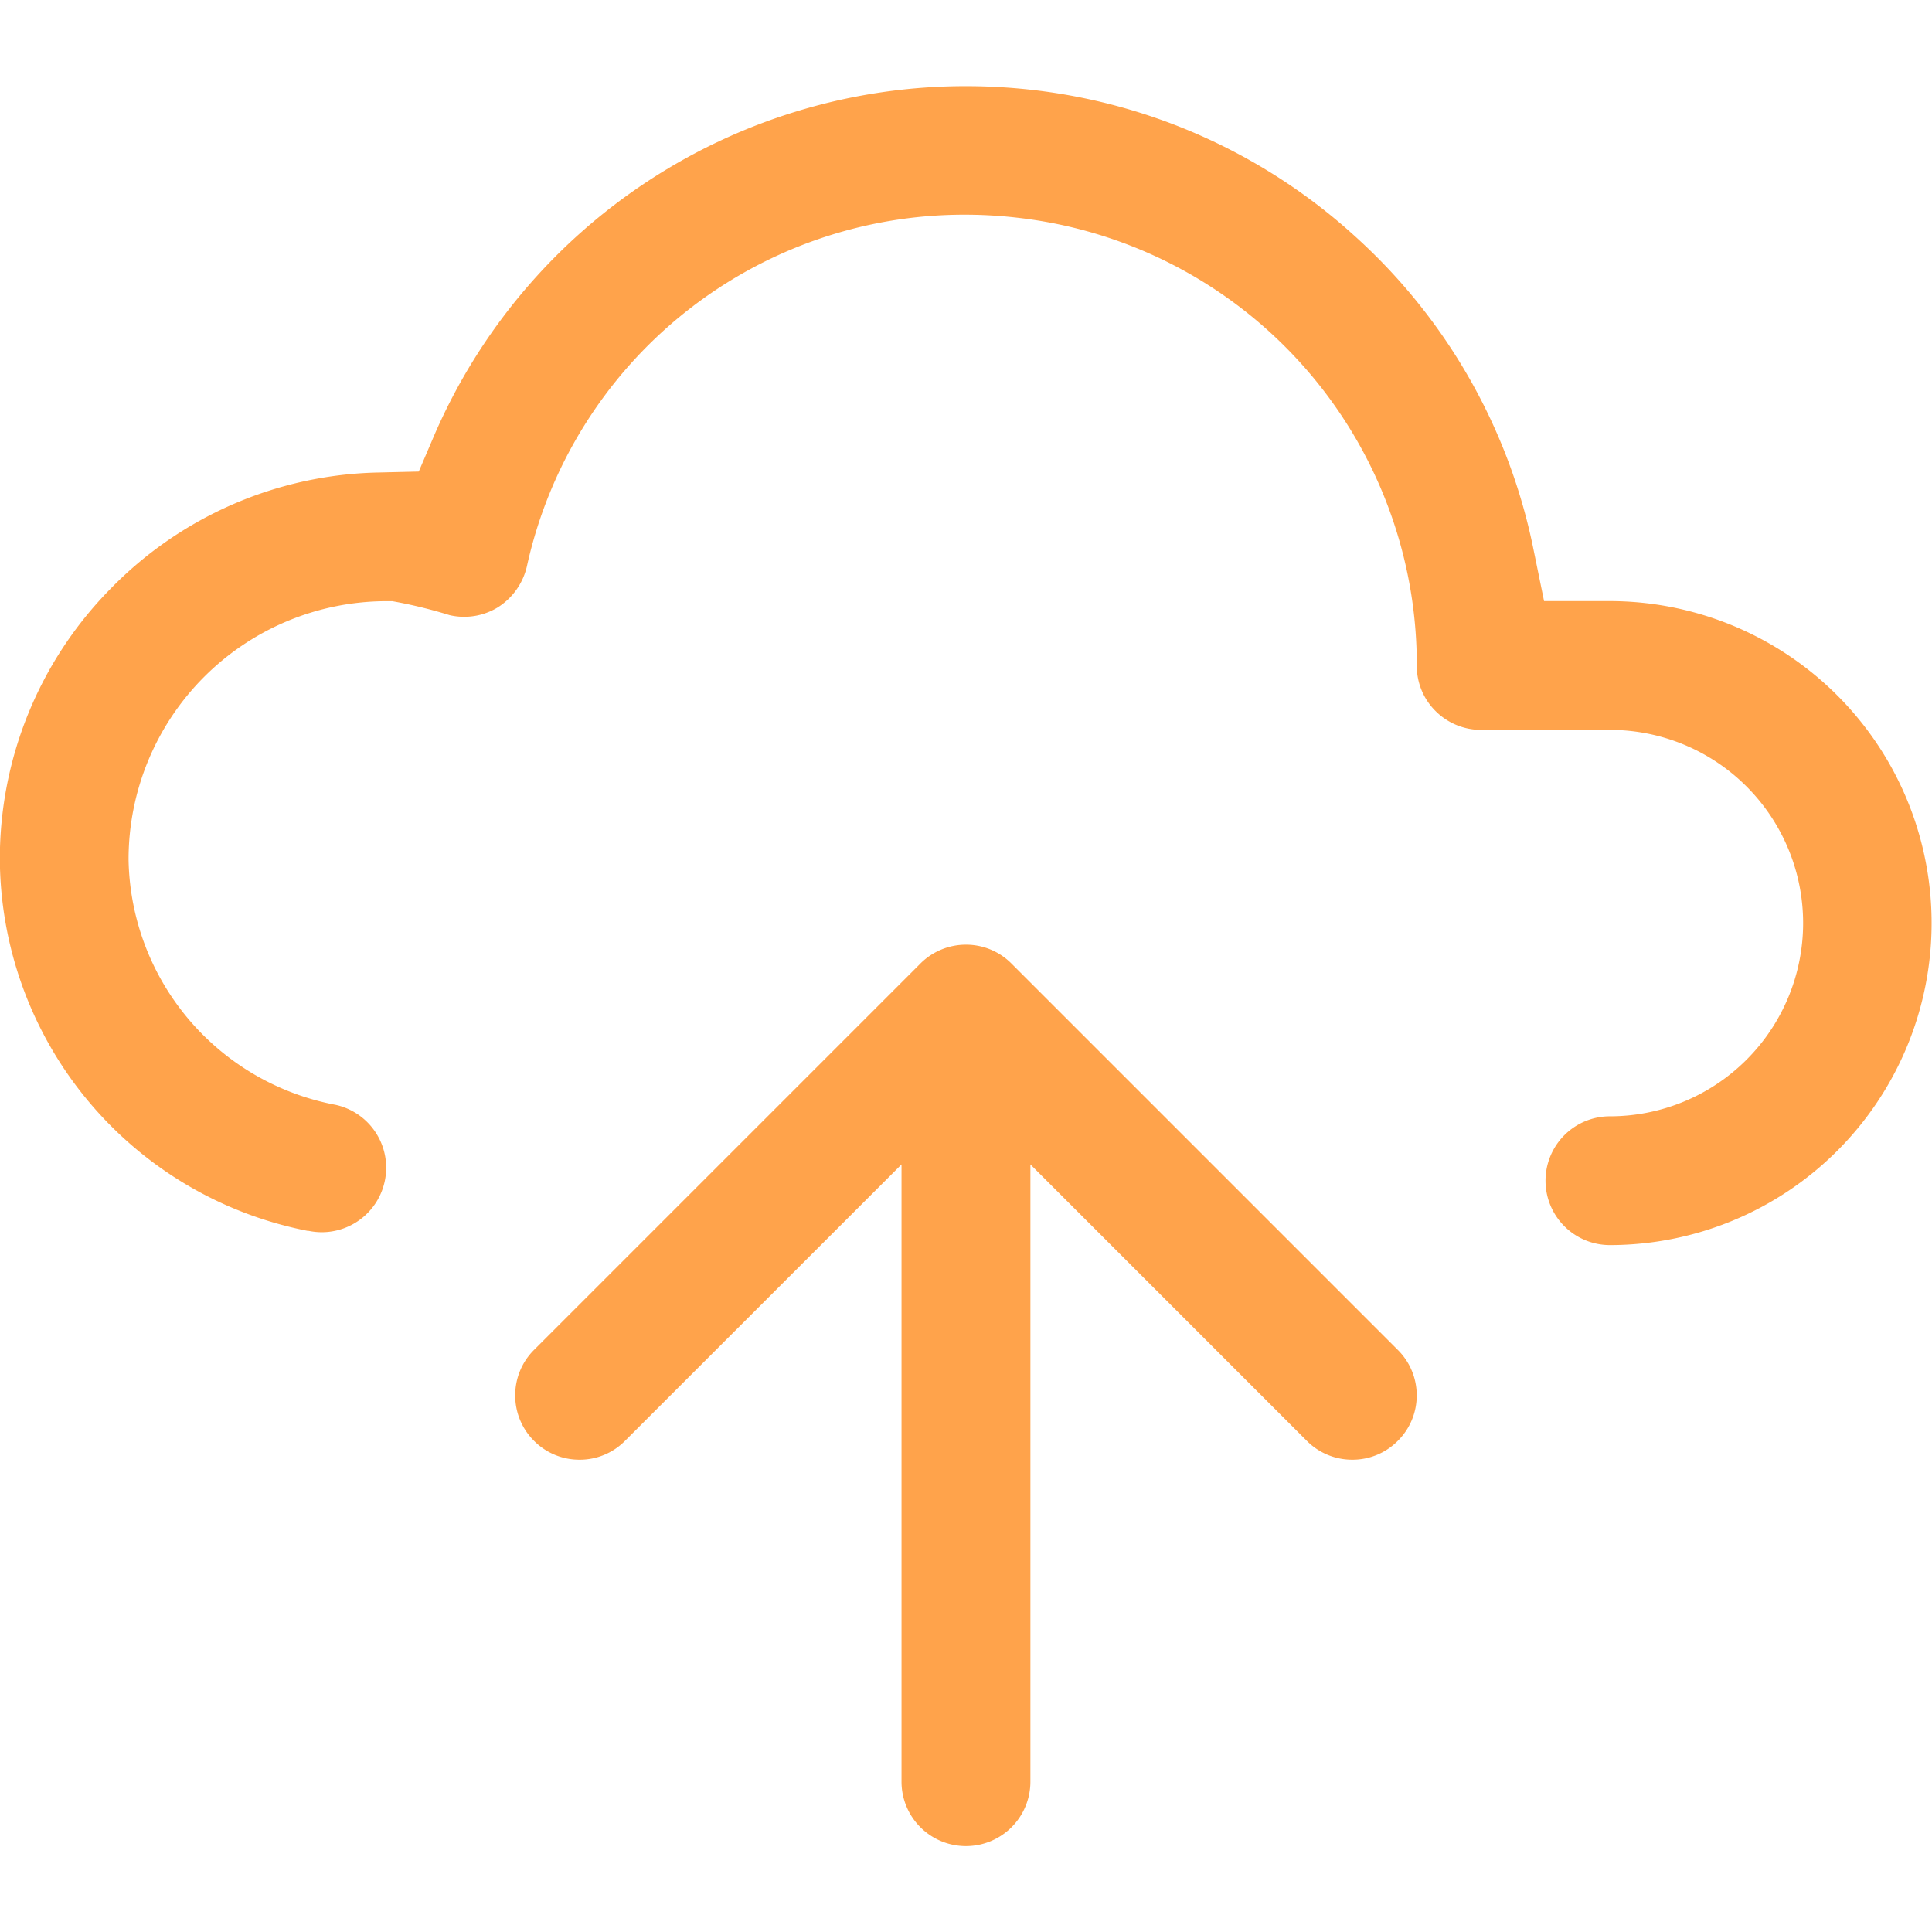 <svg xmlns="http://www.w3.org/2000/svg" xmlns:xlink="http://www.w3.org/1999/xlink" width="24" height="24" viewBox="0 0 24 24">
  <defs>
    <clipPath id="clip-path">
      <rect id="Rectangle_1" data-name="Rectangle 1" width="24" height="24" transform="translate(109 67)" fill="#ffa34b"/>
    </clipPath>
  </defs>
  <g id="backup" transform="translate(-109 -67)" clip-path="url(#clip-path)">
    <g id="_3994345_backup_cloud_server_storage_upload_icon" data-name="3994345_backup_cloud_server_storage_upload_icon" transform="translate(108.25 67.317)">
      <path id="Path_6" data-name="Path 6" d="M-102.651-55.051a.8.8,0,0,1-.8-.8v-7.668l-3.435,3.434a.791.791,0,0,1-.565.234.794.794,0,0,1-.565-.234.794.794,0,0,1-.234-.565.794.794,0,0,1,.234-.565l4.8-4.8a.8.8,0,0,1,.565-.234.794.794,0,0,1,.565.234l4.8,4.8a.792.792,0,0,1,.235.565.792.792,0,0,1-.235.565.791.791,0,0,1-.565.234.794.794,0,0,1-.565-.234l-3.434-3.434v7.668A.8.8,0,0,1-102.651-55.051Z" transform="translate(115.4 77.667)" fill="#ffa34b"/>
      <path id="Path_5" data-name="Path 5" d="M-88.251-51.85a.8.8,0,0,1-.8-.8.8.8,0,0,1,.8-.8,2.4,2.4,0,0,0,2.4-2.4,2.4,2.4,0,0,0-2.4-2.4h-1.6a.8.8,0,0,1-.566-.234.789.789,0,0,1-.233-.565,5.588,5.588,0,0,0-4.976-5.565,5.679,5.679,0,0,0-.624-.036,5.563,5.563,0,0,0-5.455,4.369.819.819,0,0,1-.365.511.8.8,0,0,1-.415.115.786.786,0,0,1-.181-.021,5.96,5.96,0,0,0-.635-.159l-.075-.014h-.077a3.208,3.208,0,0,0-3.2,3.2v.013a3.156,3.156,0,0,0,2.574,3.044.8.8,0,0,1,.609.946.8.8,0,0,1-.78.636.826.826,0,0,1-.167-.017l-.012,0a4.731,4.731,0,0,1-3.823-4.62A4.778,4.778,0,0,1-106.88-60a4.781,4.781,0,0,1,3.322-1.447l.51-.012.2-.468a7.192,7.192,0,0,1,6.593-4.32,7.4,7.4,0,0,1,.758.039,7.157,7.157,0,0,1,4.085,1.831A7.141,7.141,0,0,1-89.2-60.49l.131.64h.814a4,4,0,0,1,4,4A4,4,0,0,1-88.251-51.85Z" transform="translate(109 67)" fill="#ffa34b"/>
    </g>
  </g>
</svg>
